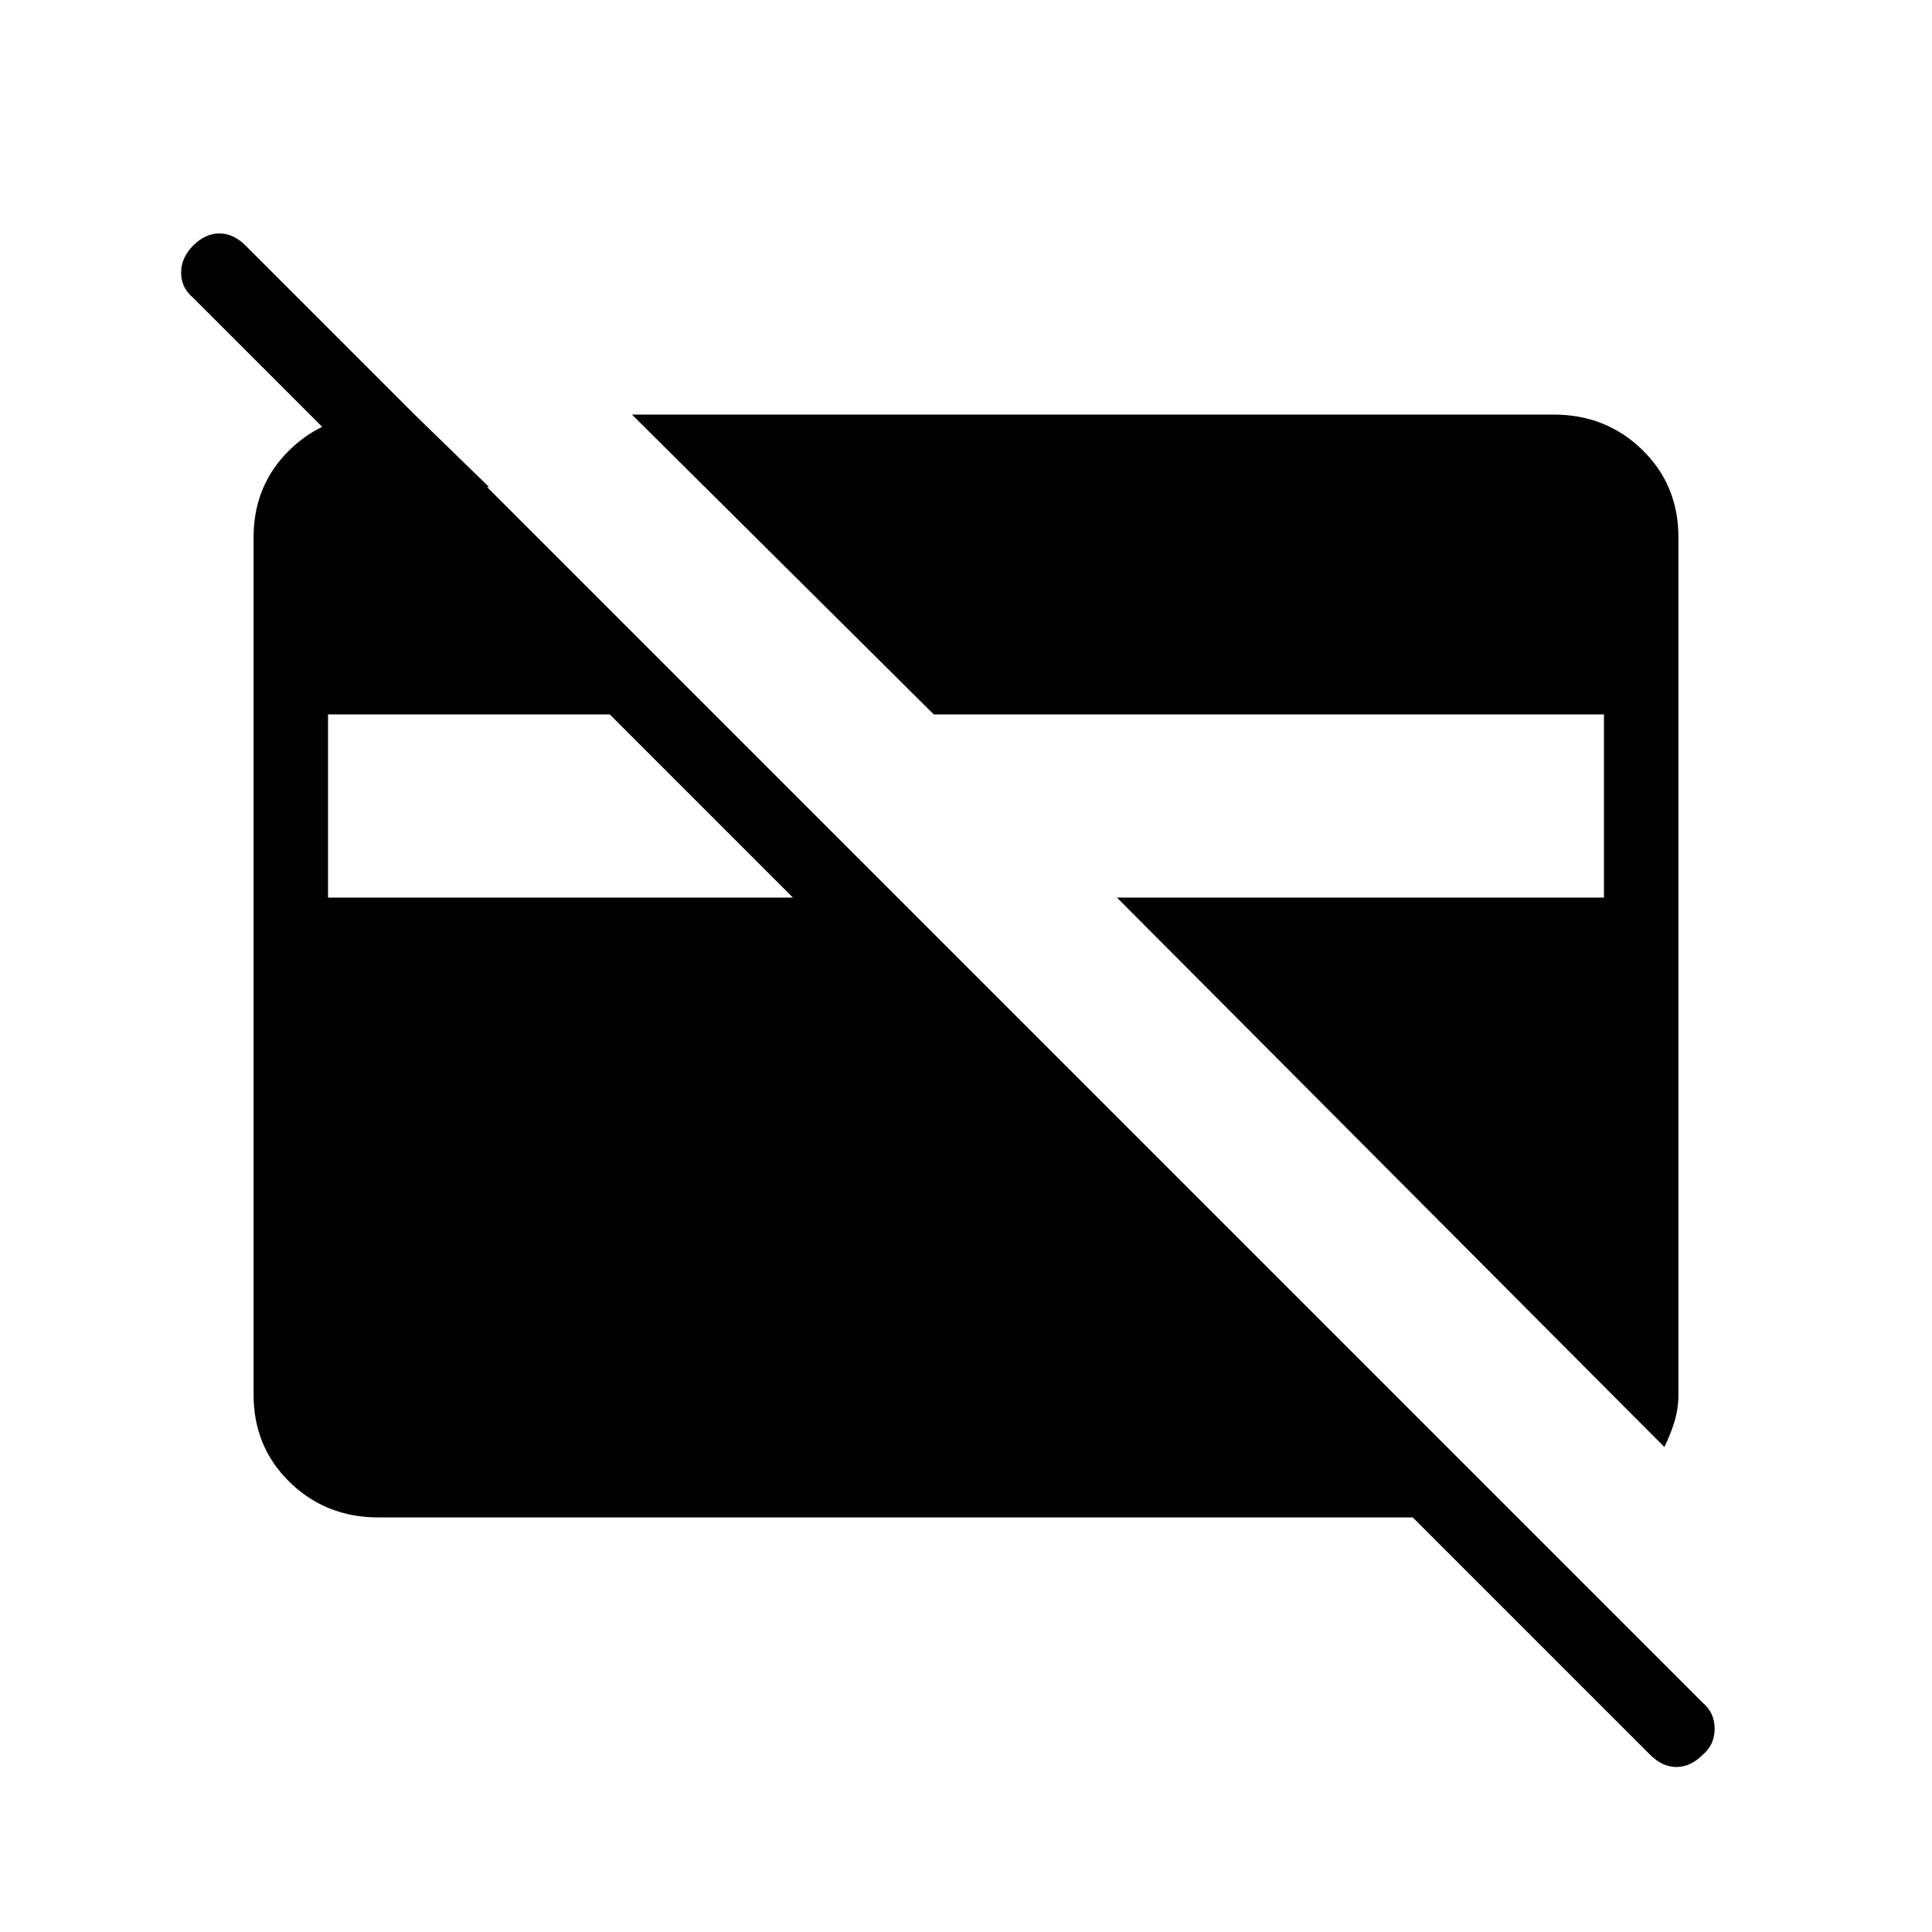 <svg xmlns="http://www.w3.org/2000/svg" height="24" width="24"><path d="m20.675 17.975-6.8-6.825h6.05V8.875H11.6L7.85 5.15H19.3q.65 0 1.1.437.45.438.45 1.088v10.65q0 .175-.05.338-.05.162-.125.312Zm-16.6-6.825H9.85L7.575 8.875h-3.5ZM20.5 21.8l-2.95-2.95H4.7q-.65 0-1.1-.437-.45-.438-.45-1.088V6.675q0-.65.45-1.088.45-.437 1.1-.437h.45l.925.9H4.75L2.4 3.7q-.15-.125-.15-.313 0-.187.15-.337.15-.15.325-.15.175 0 .325.15l18.1 18.1q.15.125.15.325t-.15.325q-.15.15-.325.15-.175 0-.325-.15Z"/></svg>